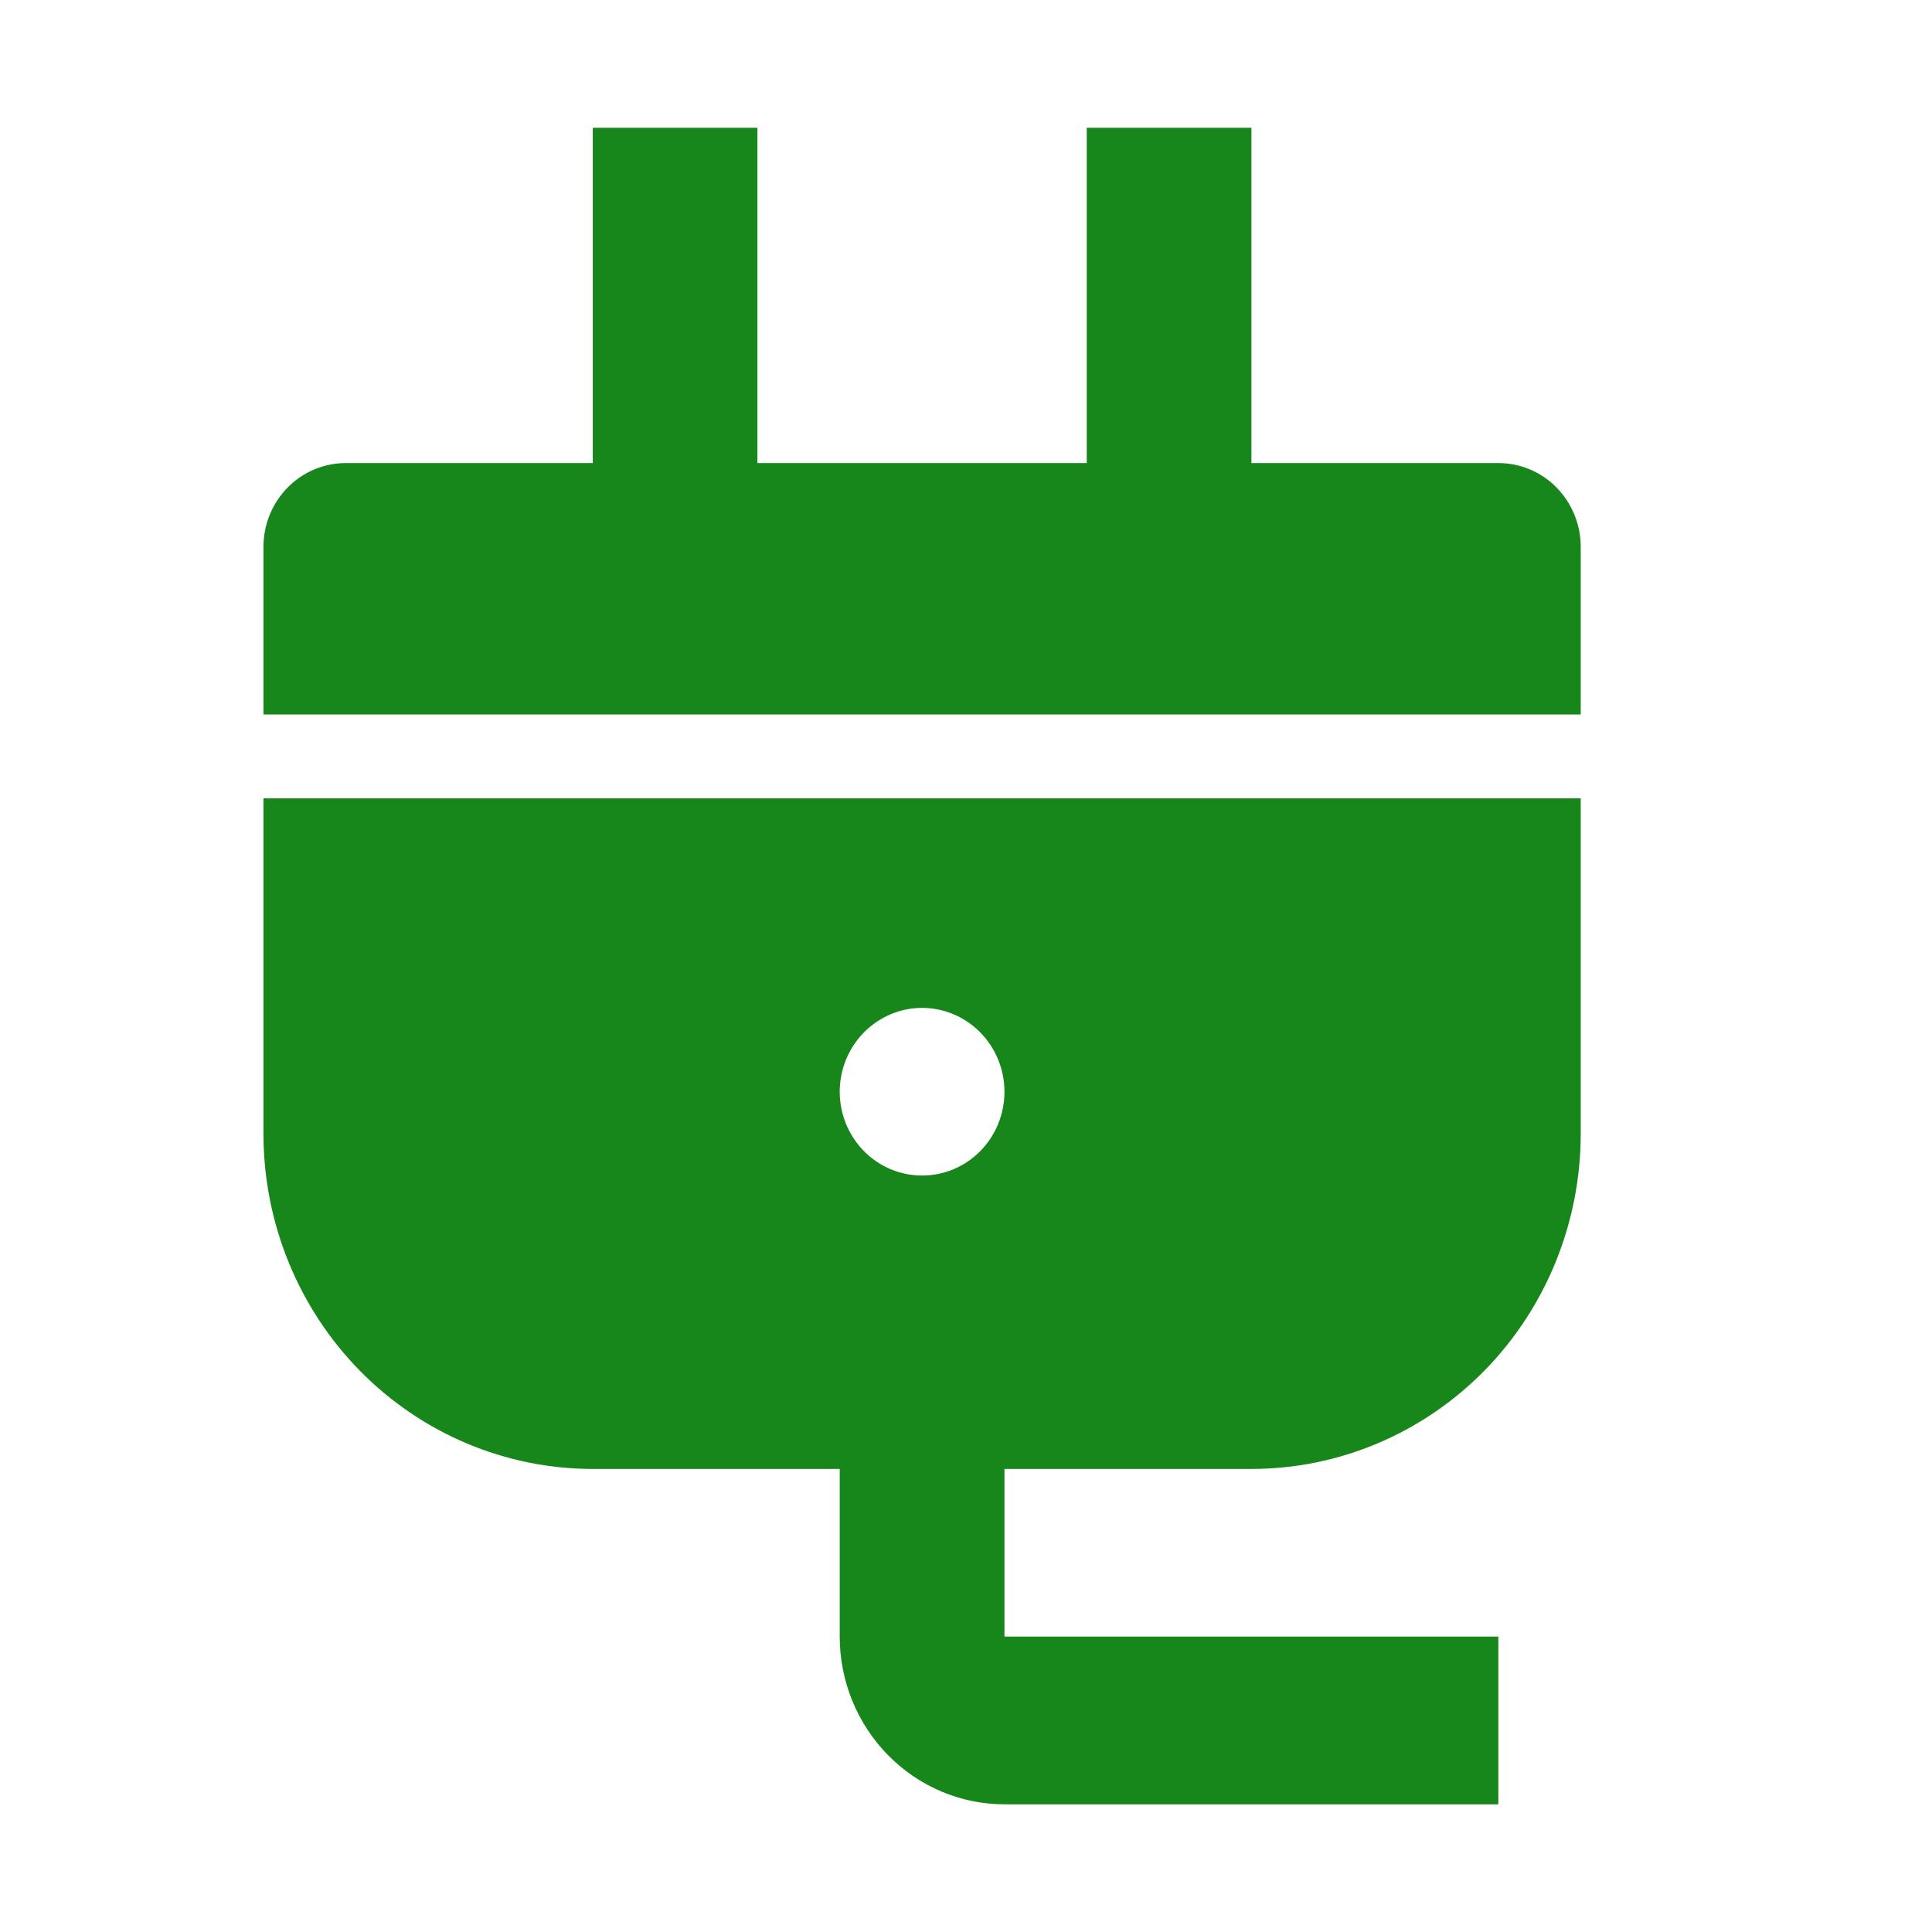 <svg width="22" height="22" viewBox="0 0 22 22" fill="none" xmlns="http://www.w3.org/2000/svg">
<path d="M11.438 16.727V18.636H17.062V20.546H11.438C10.94 20.546 10.463 20.344 10.112 19.986C9.76 19.628 9.562 19.143 9.562 18.636V16.727H6.75C5.755 16.727 4.802 16.325 4.098 15.609C3.395 14.893 3 13.922 3 12.909V9.091H18V12.909C18 13.922 17.605 14.893 16.902 15.609C16.198 16.325 15.245 16.727 14.25 16.727H11.438ZM14.25 5.273H17.062C17.311 5.273 17.55 5.373 17.725 5.552C17.901 5.731 18 5.974 18 6.227V8.136H3V6.227C3 5.974 3.099 5.731 3.275 5.552C3.45 5.373 3.689 5.273 3.938 5.273H6.75V1.455H8.625V5.273H12.375V1.455H14.25V5.273ZM10.5 13.386C10.749 13.386 10.987 13.286 11.163 13.107C11.339 12.928 11.438 12.685 11.438 12.432C11.438 12.179 11.339 11.936 11.163 11.757C10.987 11.578 10.749 11.477 10.5 11.477C10.251 11.477 10.013 11.578 9.837 11.757C9.661 11.936 9.562 12.179 9.562 12.432C9.562 12.685 9.661 12.928 9.837 13.107C10.013 13.286 10.251 13.386 10.5 13.386Z" fill="#17871B"/>
</svg>
